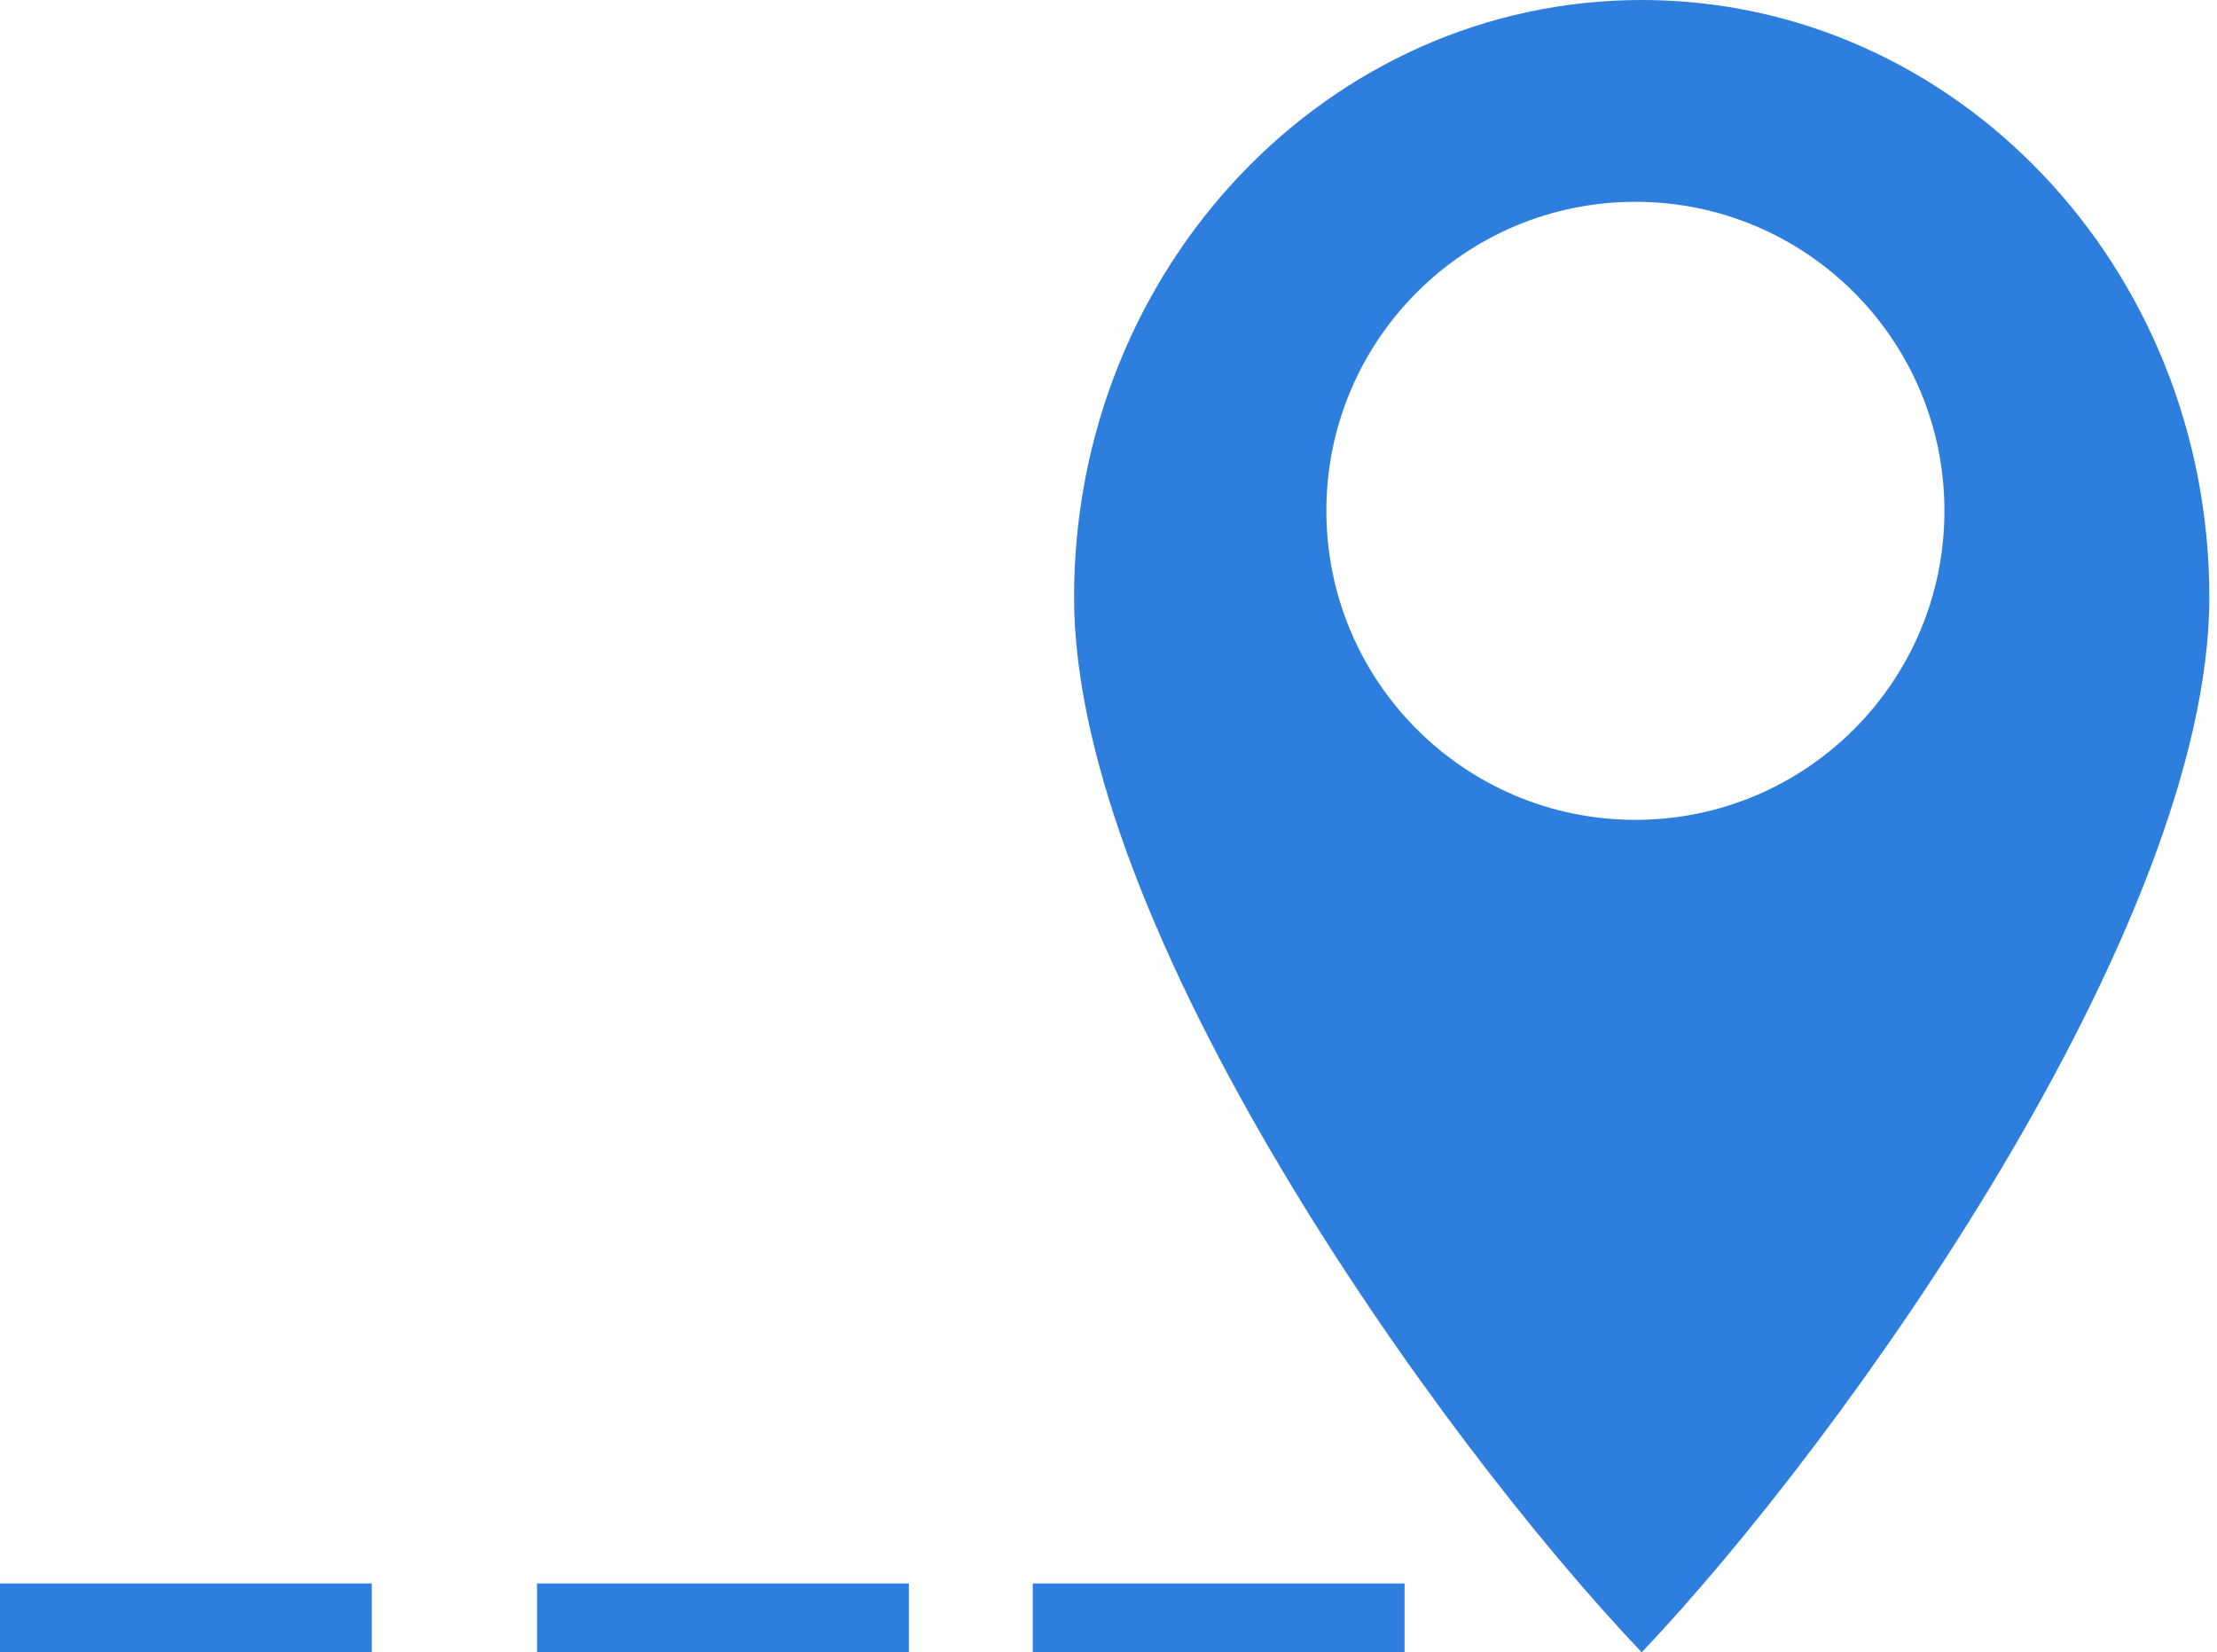 <svg width="161" height="120" viewBox="0 0 161 120" fill="none" xmlns="http://www.w3.org/2000/svg">
<path fill-rule="evenodd" clip-rule="evenodd" d="M119.221 120C133.878 104.578 160.443 67.328 160.443 43.373C160.443 19.419 141.987 0 119.221 0C96.455 0 78 19.419 78 43.373C78 67.328 104.107 104.096 119.221 120ZM118.763 59.542C131.158 59.542 141.206 49.494 141.206 37.099C141.206 24.704 131.158 14.656 118.763 14.656C106.369 14.656 96.321 24.704 96.321 37.099C96.321 49.494 106.369 59.542 118.763 59.542Z" fill="#2D7EDD"/>
<rect x="75" y="115" width="27" height="5" fill="#2D7EDD"/>
<rect x="39" y="115" width="27" height="5" fill="#2D7EDD"/>
<rect y="115" width="27" height="5" fill="#2D7EDD"/>
</svg>

